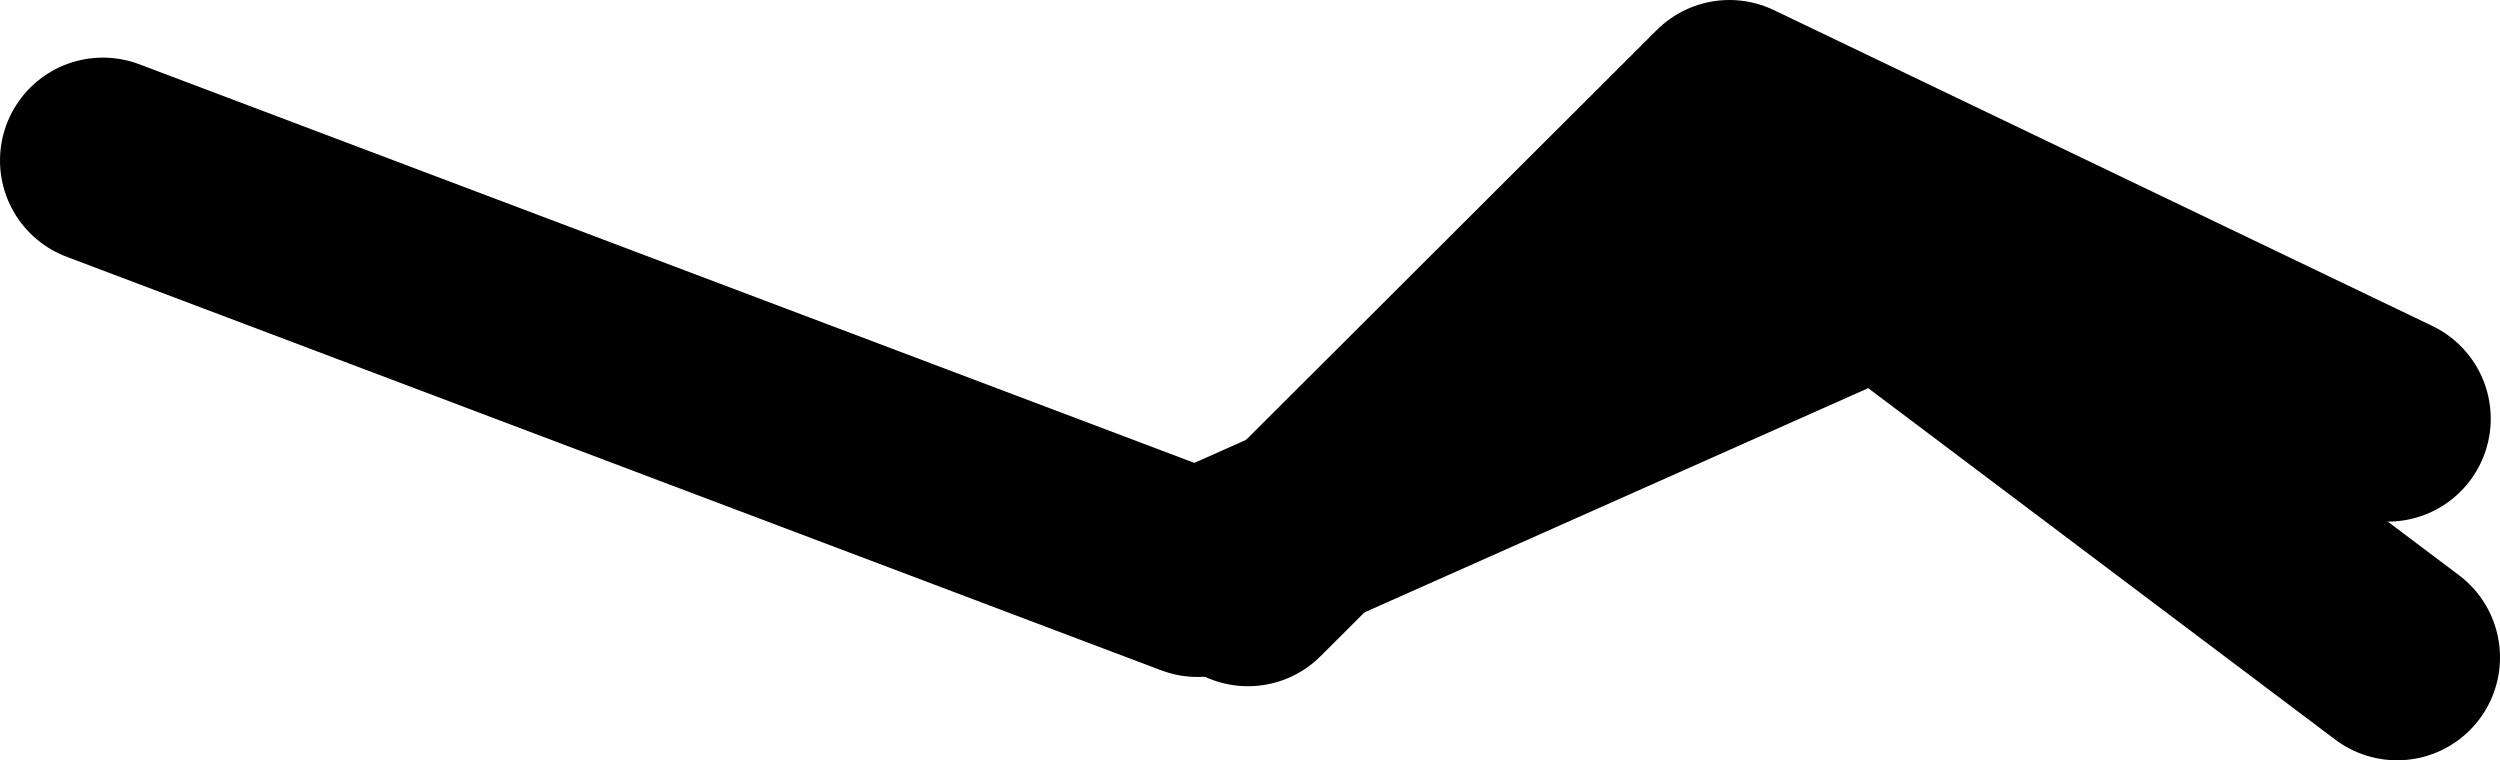 <?xml version="1.0" encoding="UTF-8" standalone="no"?>
<svg xmlns:xlink="http://www.w3.org/1999/xlink" height="36.95px" width="121.5px" xmlns="http://www.w3.org/2000/svg">
  <g transform="matrix(1.0, 0.0, 0.0, 1.0, 105.8, -44.15)">
    <path d="M-45.15 72.5 L-21.75 49.15 10.25 64.5" fill="none" stroke="#000000" stroke-linecap="round" stroke-linejoin="round" stroke-width="10.0"/>
    <path d="M10.7 76.1 L-14.35 57.25 -47.6 72.05 -100.8 51.95" fill="none" stroke="#000000" stroke-linecap="round" stroke-linejoin="round" stroke-width="10.0"/>
  </g>
</svg>
